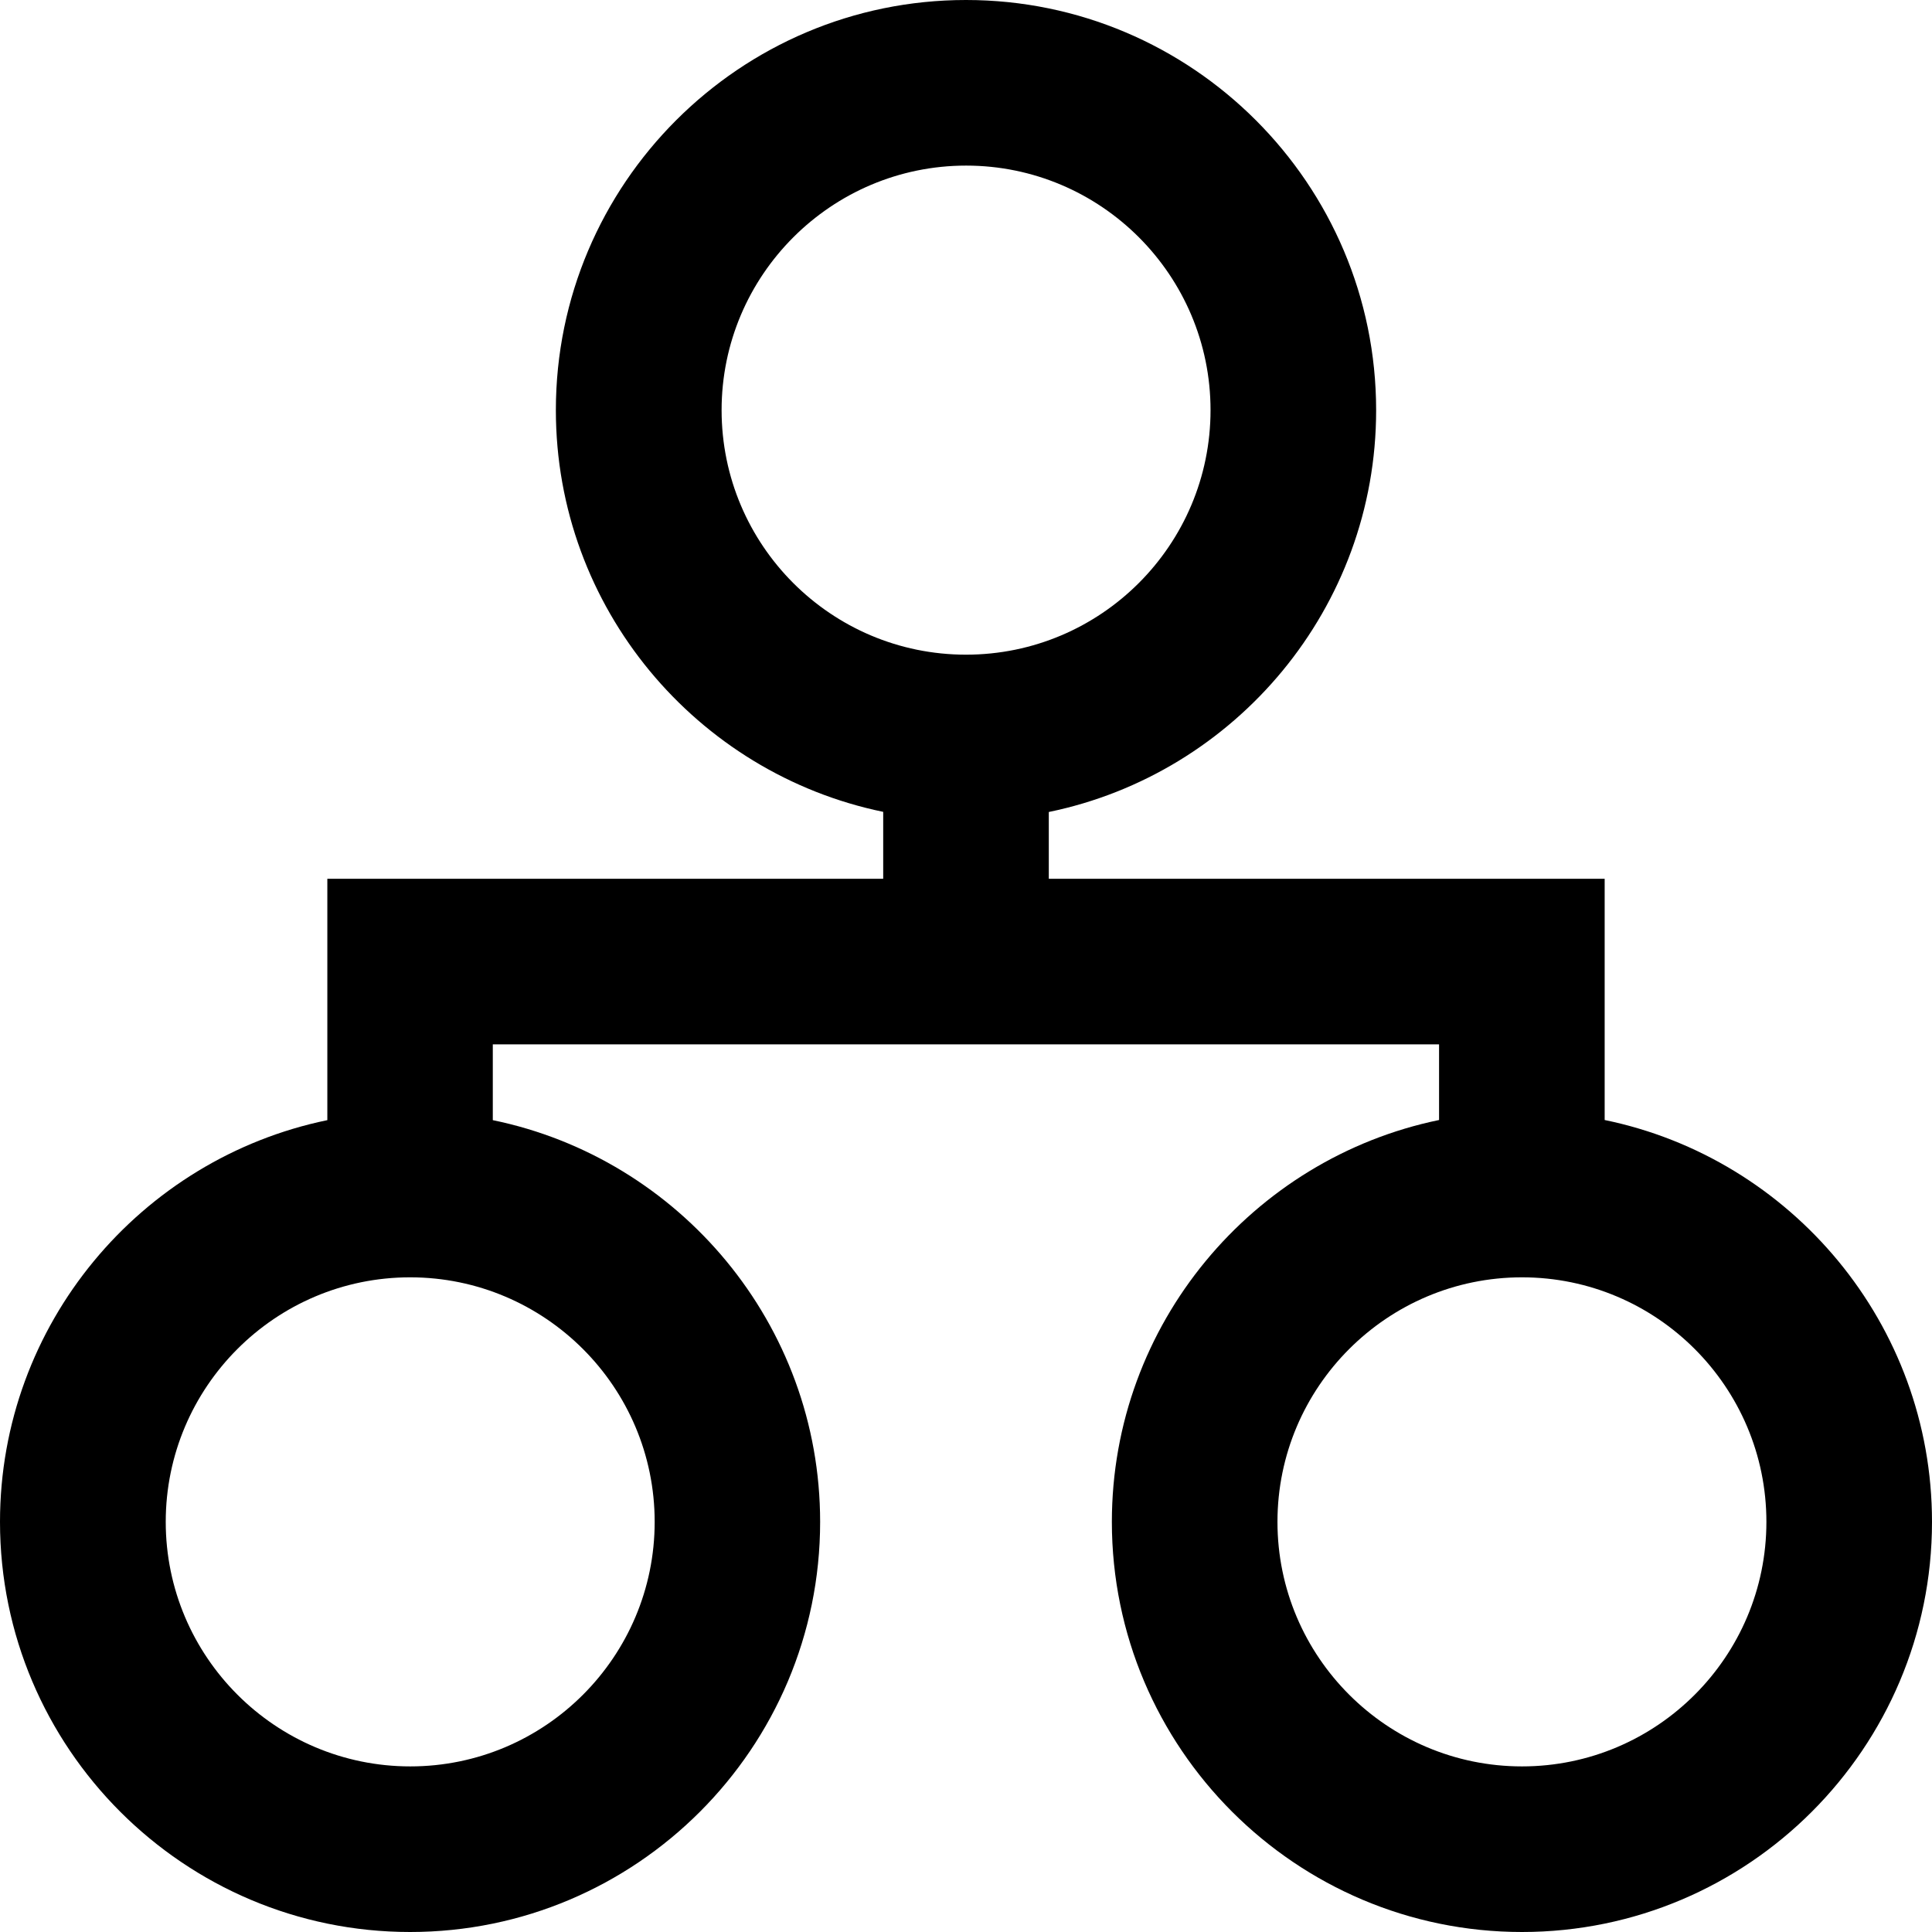 <?xml version="1.0" encoding="utf-8"?>

<!--
 ~   Copyright 2017, WSO2 Inc. (http://www.wso2.com)
 ~
 ~   Licensed under the Apache License, Version 2.0 (the "License");
 ~   you may not use this file except in compliance with the License.
 ~   You may obtain a copy of the License at
 ~
 ~        http://www.apache.org/licenses/LICENSE-2.0
 ~
 ~   Unless required by applicable law or agreed to in writing, software
 ~   distributed under the License is distributed on an "AS IS" BASIS,
 ~   WITHOUT WARRANTIES OR CONDITIONS OF ANY KIND, either express or implied.
 ~   See the License for the specific language governing permissions and
 ~   limitations under the License.
-->

<svg version="1.1" id="bpel" xmlns="http://www.w3.org/2000/svg" xmlns:xlink="http://www.w3.org/1999/xlink" x="0px" y="0px"
	 viewBox="0 0 14 14" style="enable-background:new 0 0 14 14;" xml:space="preserve">
<path d="M11.628,8.116v-1.748h-0.231h-0.968H7.6V5.884
	c1.352-0.278,2.372-1.478,2.372-2.911C9.972,1.333,8.639,0,7,0
	s-2.972,1.333-2.972,2.972c0,1.433,1.02,2.632,2.372,2.911v0.485h-2.828H2.671
	H2.372v1.749C1.02,8.396,0,9.595,0,11.028C0,12.667,1.333,14,2.972,14
	s2.971-1.333,2.971-2.972c0-1.433-1.02-2.633-2.372-2.911V7.568h6.857v0.548
	C9.077,8.395,8.057,9.595,8.057,11.028C8.057,12.667,9.39,14,11.029,14
	S14,12.667,14,11.028C14,9.594,12.98,8.394,11.628,8.116z M5.229,2.972
	c0-0.977,0.795-1.772,1.772-1.772S8.772,1.995,8.772,2.972
	S7.978,4.744,7,4.744S5.229,3.949,5.229,2.972z M4.744,11.028
	c0,0.977-0.794,1.772-1.771,1.772s-1.772-0.795-1.772-1.772
	S1.995,9.256,2.972,9.256S4.744,10.051,4.744,11.028z M11.029,12.8
	c-0.977,0-1.772-0.795-1.772-1.772s0.795-1.772,1.772-1.772
	s1.771,0.795,1.771,1.772S12.006,12.8,11.029,12.8z"/>
</svg>
